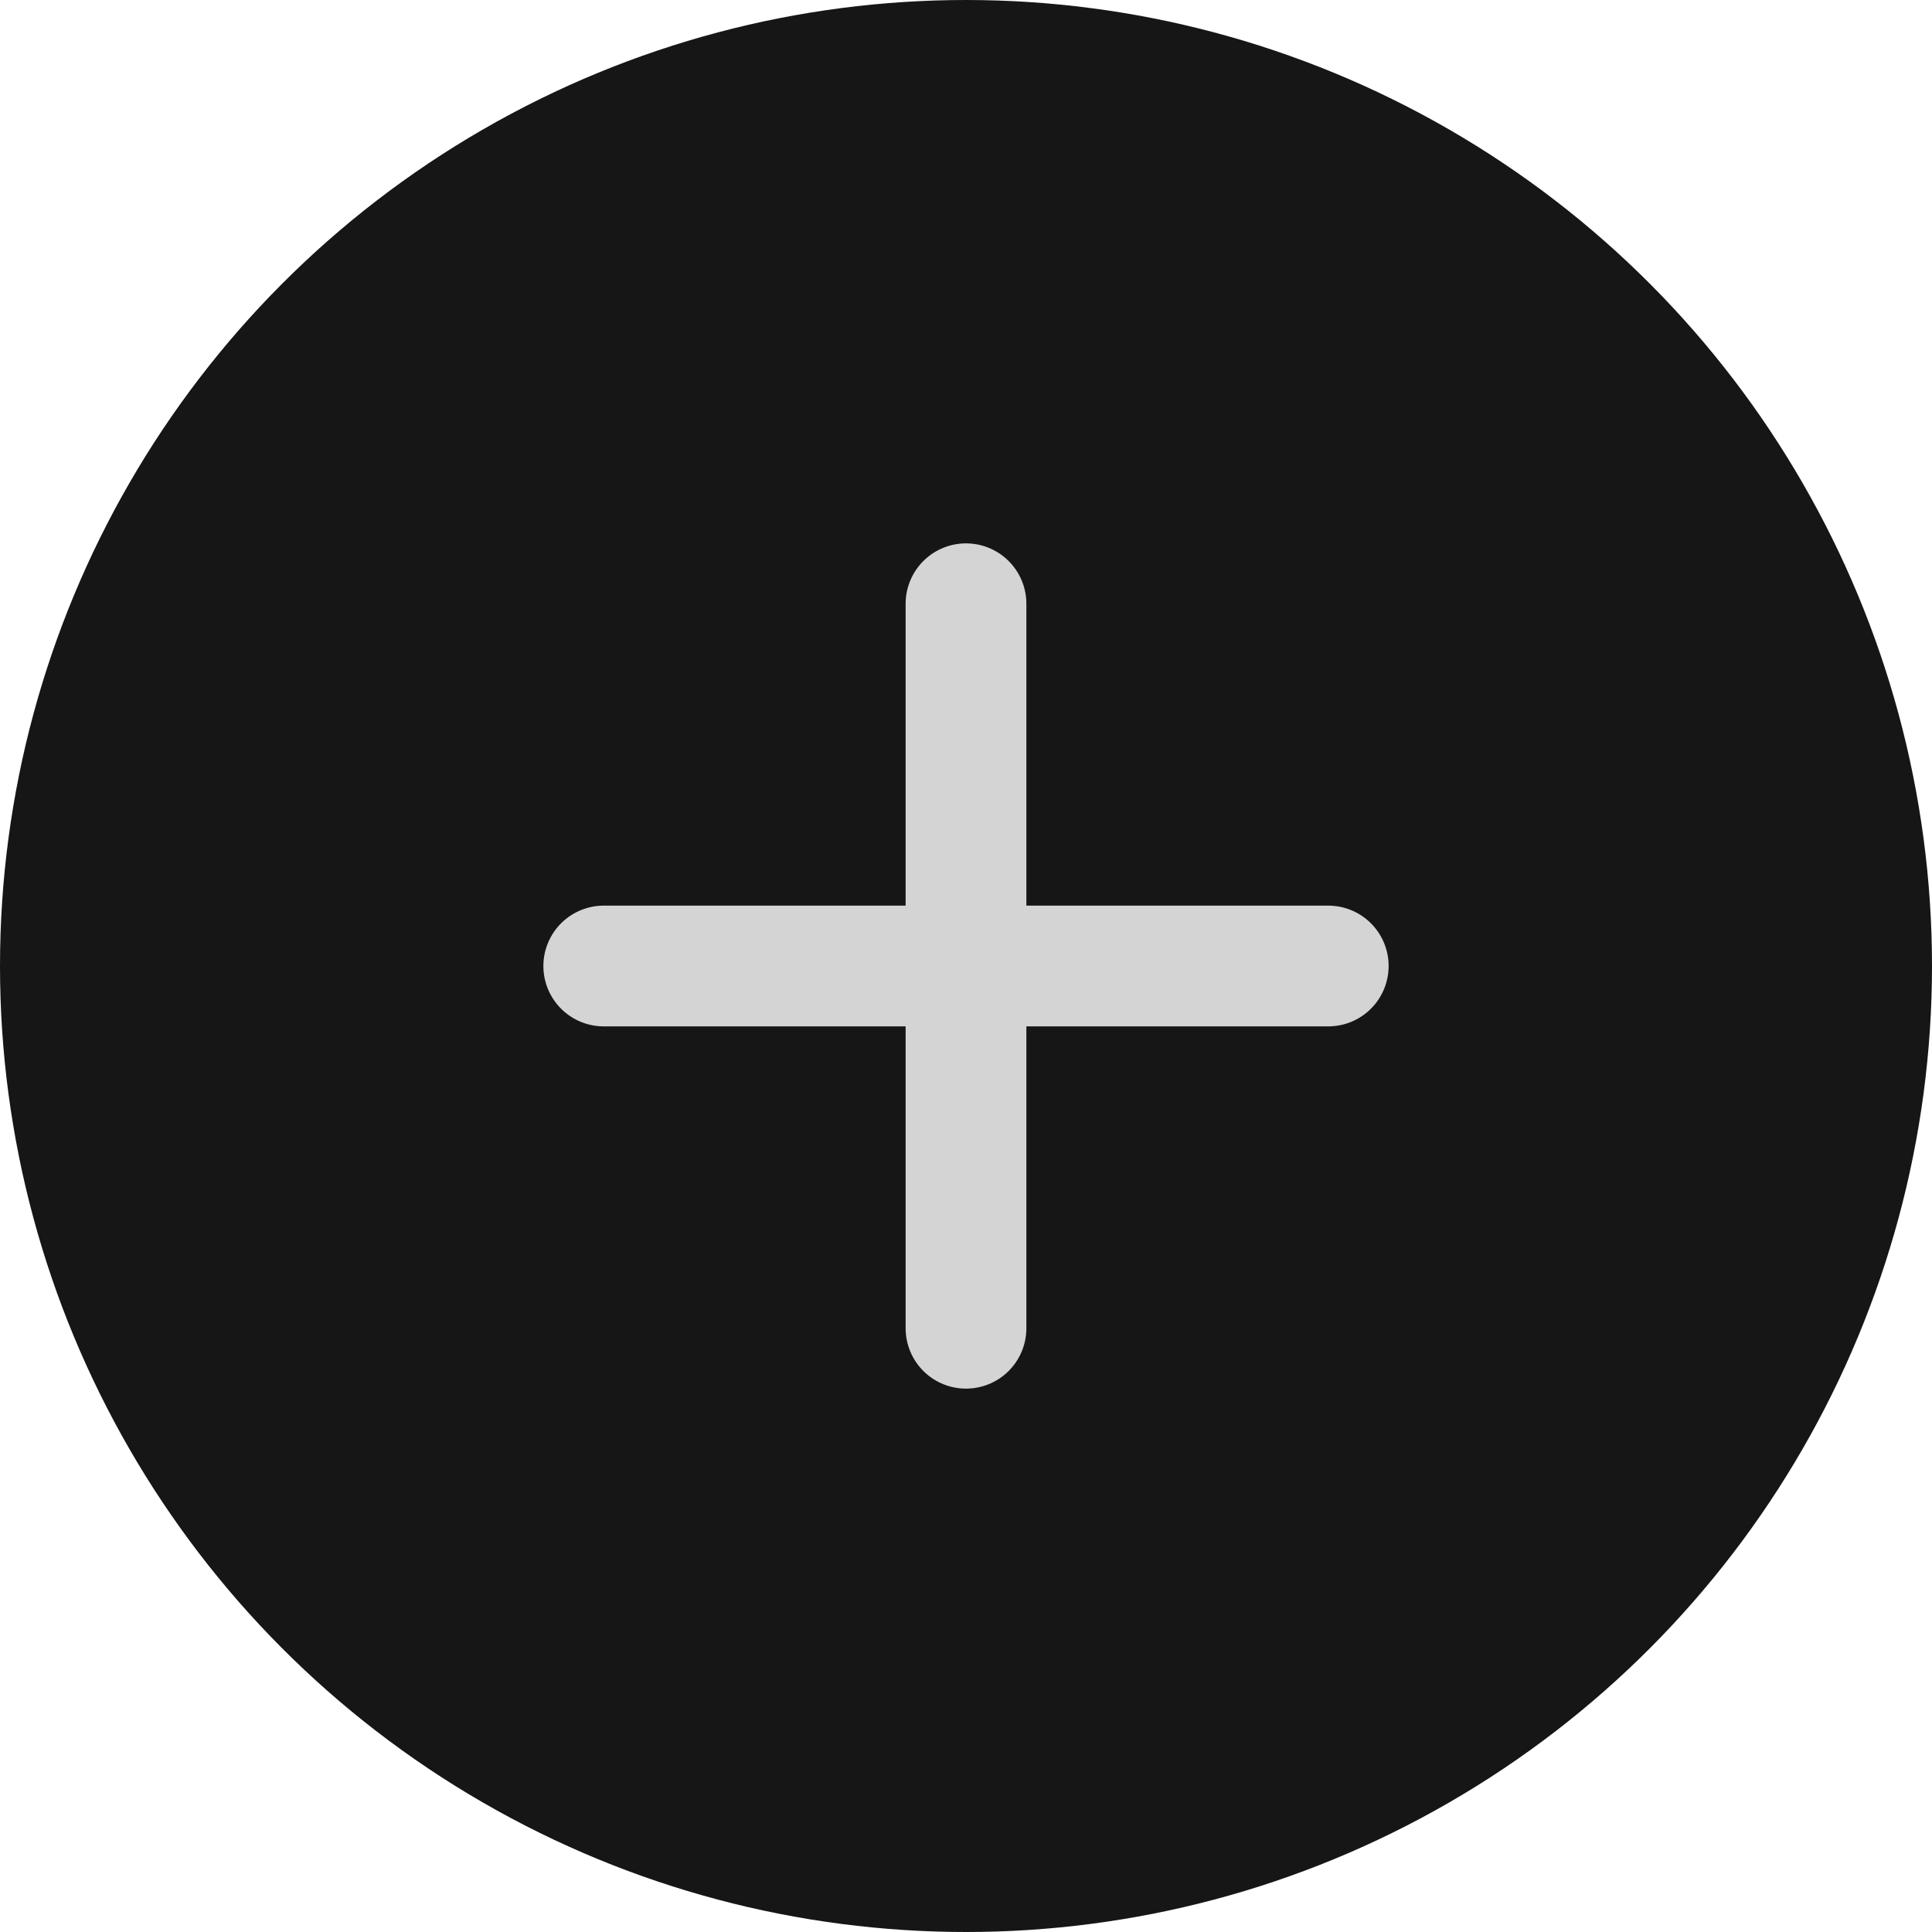 <svg width="16" height="16" viewBox="0 0 16 16" fill="none" xmlns="http://www.w3.org/2000/svg">
<circle cx="8" cy="8" r="8" fill="#161616"/>
<path d="M5 8H11" stroke="#D4D4D4" stroke-linecap="round"/>
<path d="M8 11L8 5" stroke="#D4D4D4" stroke-linecap="round"/>
</svg>
